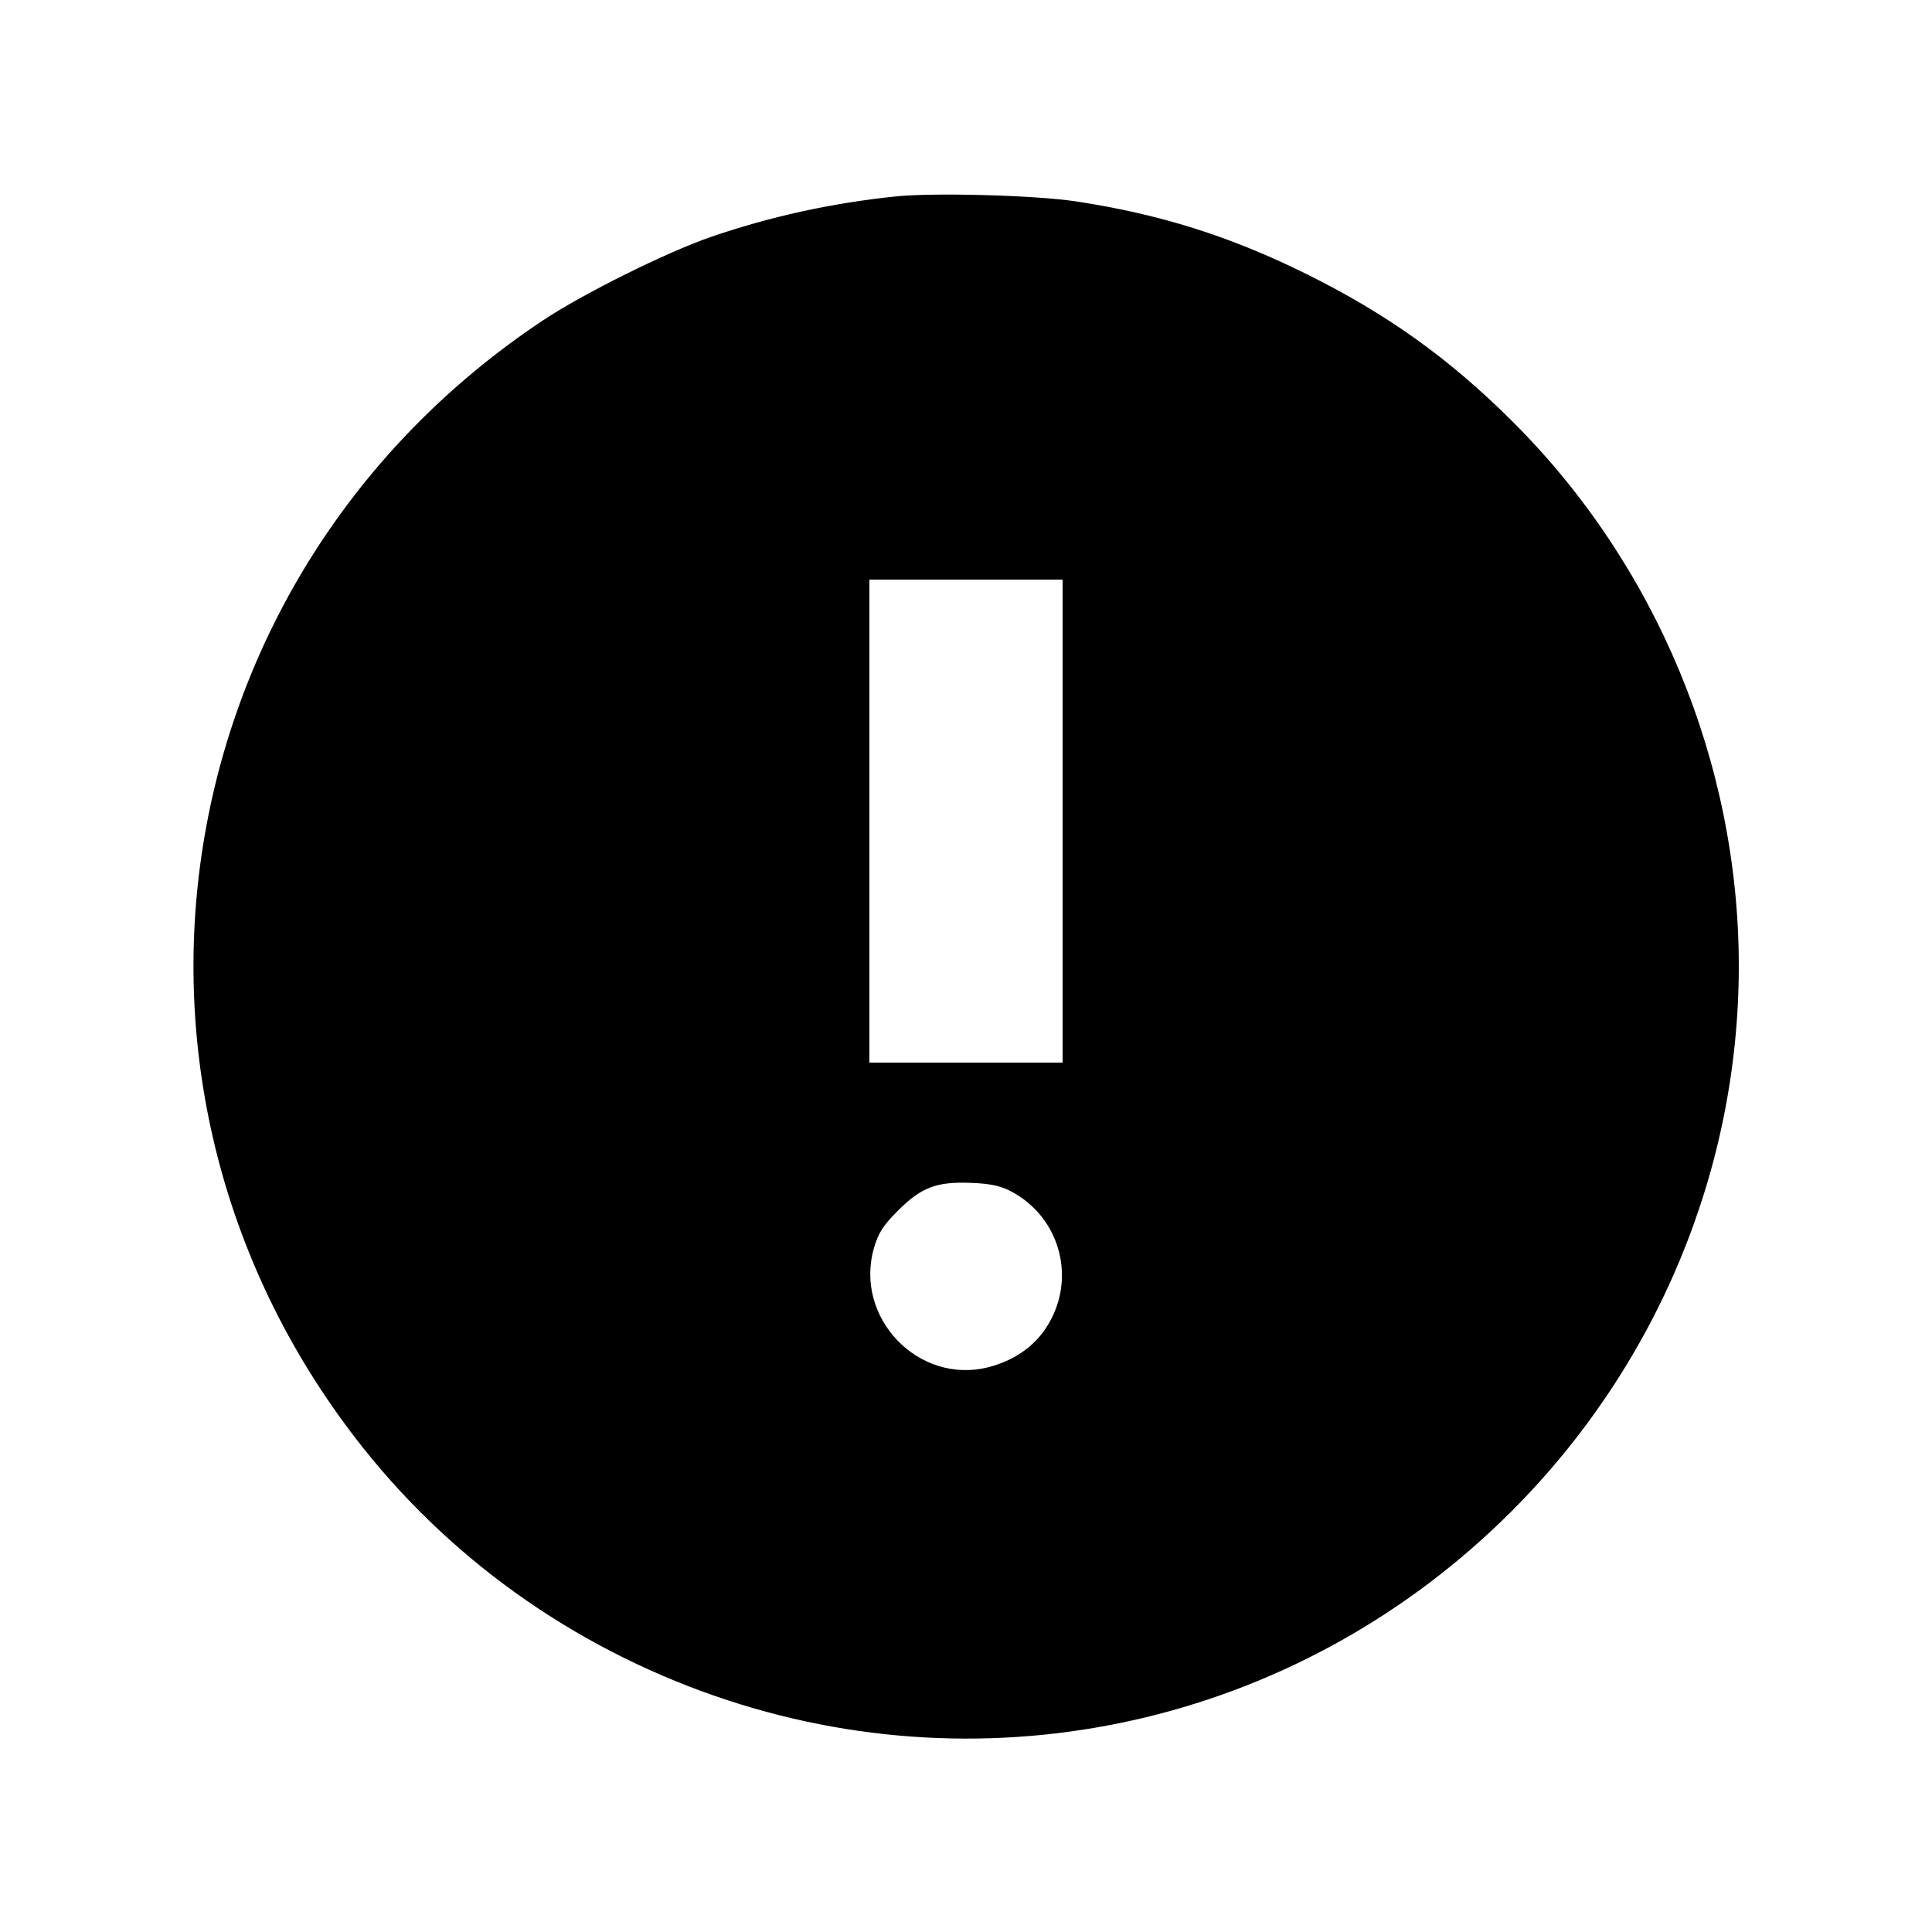 <svg id="icon" height="20" viewBox="0 0 20 20" width="20" xmlns="http://www.w3.org/2000/svg"><path d="M9.267 2.034 C 8.610 2.102,7.973 2.242,7.364 2.451 C 6.906 2.608,6.033 3.041,5.617 3.319 C 1.661 5.952,0.814 11.293,3.766 14.997 C 4.729 16.206,6.039 17.111,7.533 17.601 C 10.391 18.538,13.504 17.788,15.646 15.646 C 17.153 14.139,18.000 12.108,18.000 10.000 C 18.000 7.899,17.145 5.843,15.653 4.359 C 14.996 3.705,14.355 3.248,13.517 2.833 C 12.728 2.443,12.000 2.215,11.133 2.084 C 10.715 2.021,9.663 1.992,9.267 2.034 M11.000 8.500 L 11.000 11.000 10.000 11.000 L 9.000 11.000 9.000 8.500 L 9.000 6.000 10.000 6.000 L 11.000 6.000 11.000 8.500 M10.457 12.328 C 10.983 12.599,11.154 13.256,10.826 13.750 C 10.696 13.947,10.489 14.087,10.233 14.153 C 9.508 14.338,8.838 13.640,9.048 12.917 C 9.093 12.763,9.143 12.685,9.294 12.534 C 9.537 12.291,9.694 12.231,10.050 12.245 C 10.244 12.252,10.355 12.275,10.457 12.328 " fill="currentColor" stroke="none" fill-rule="evenodd"></path></svg>